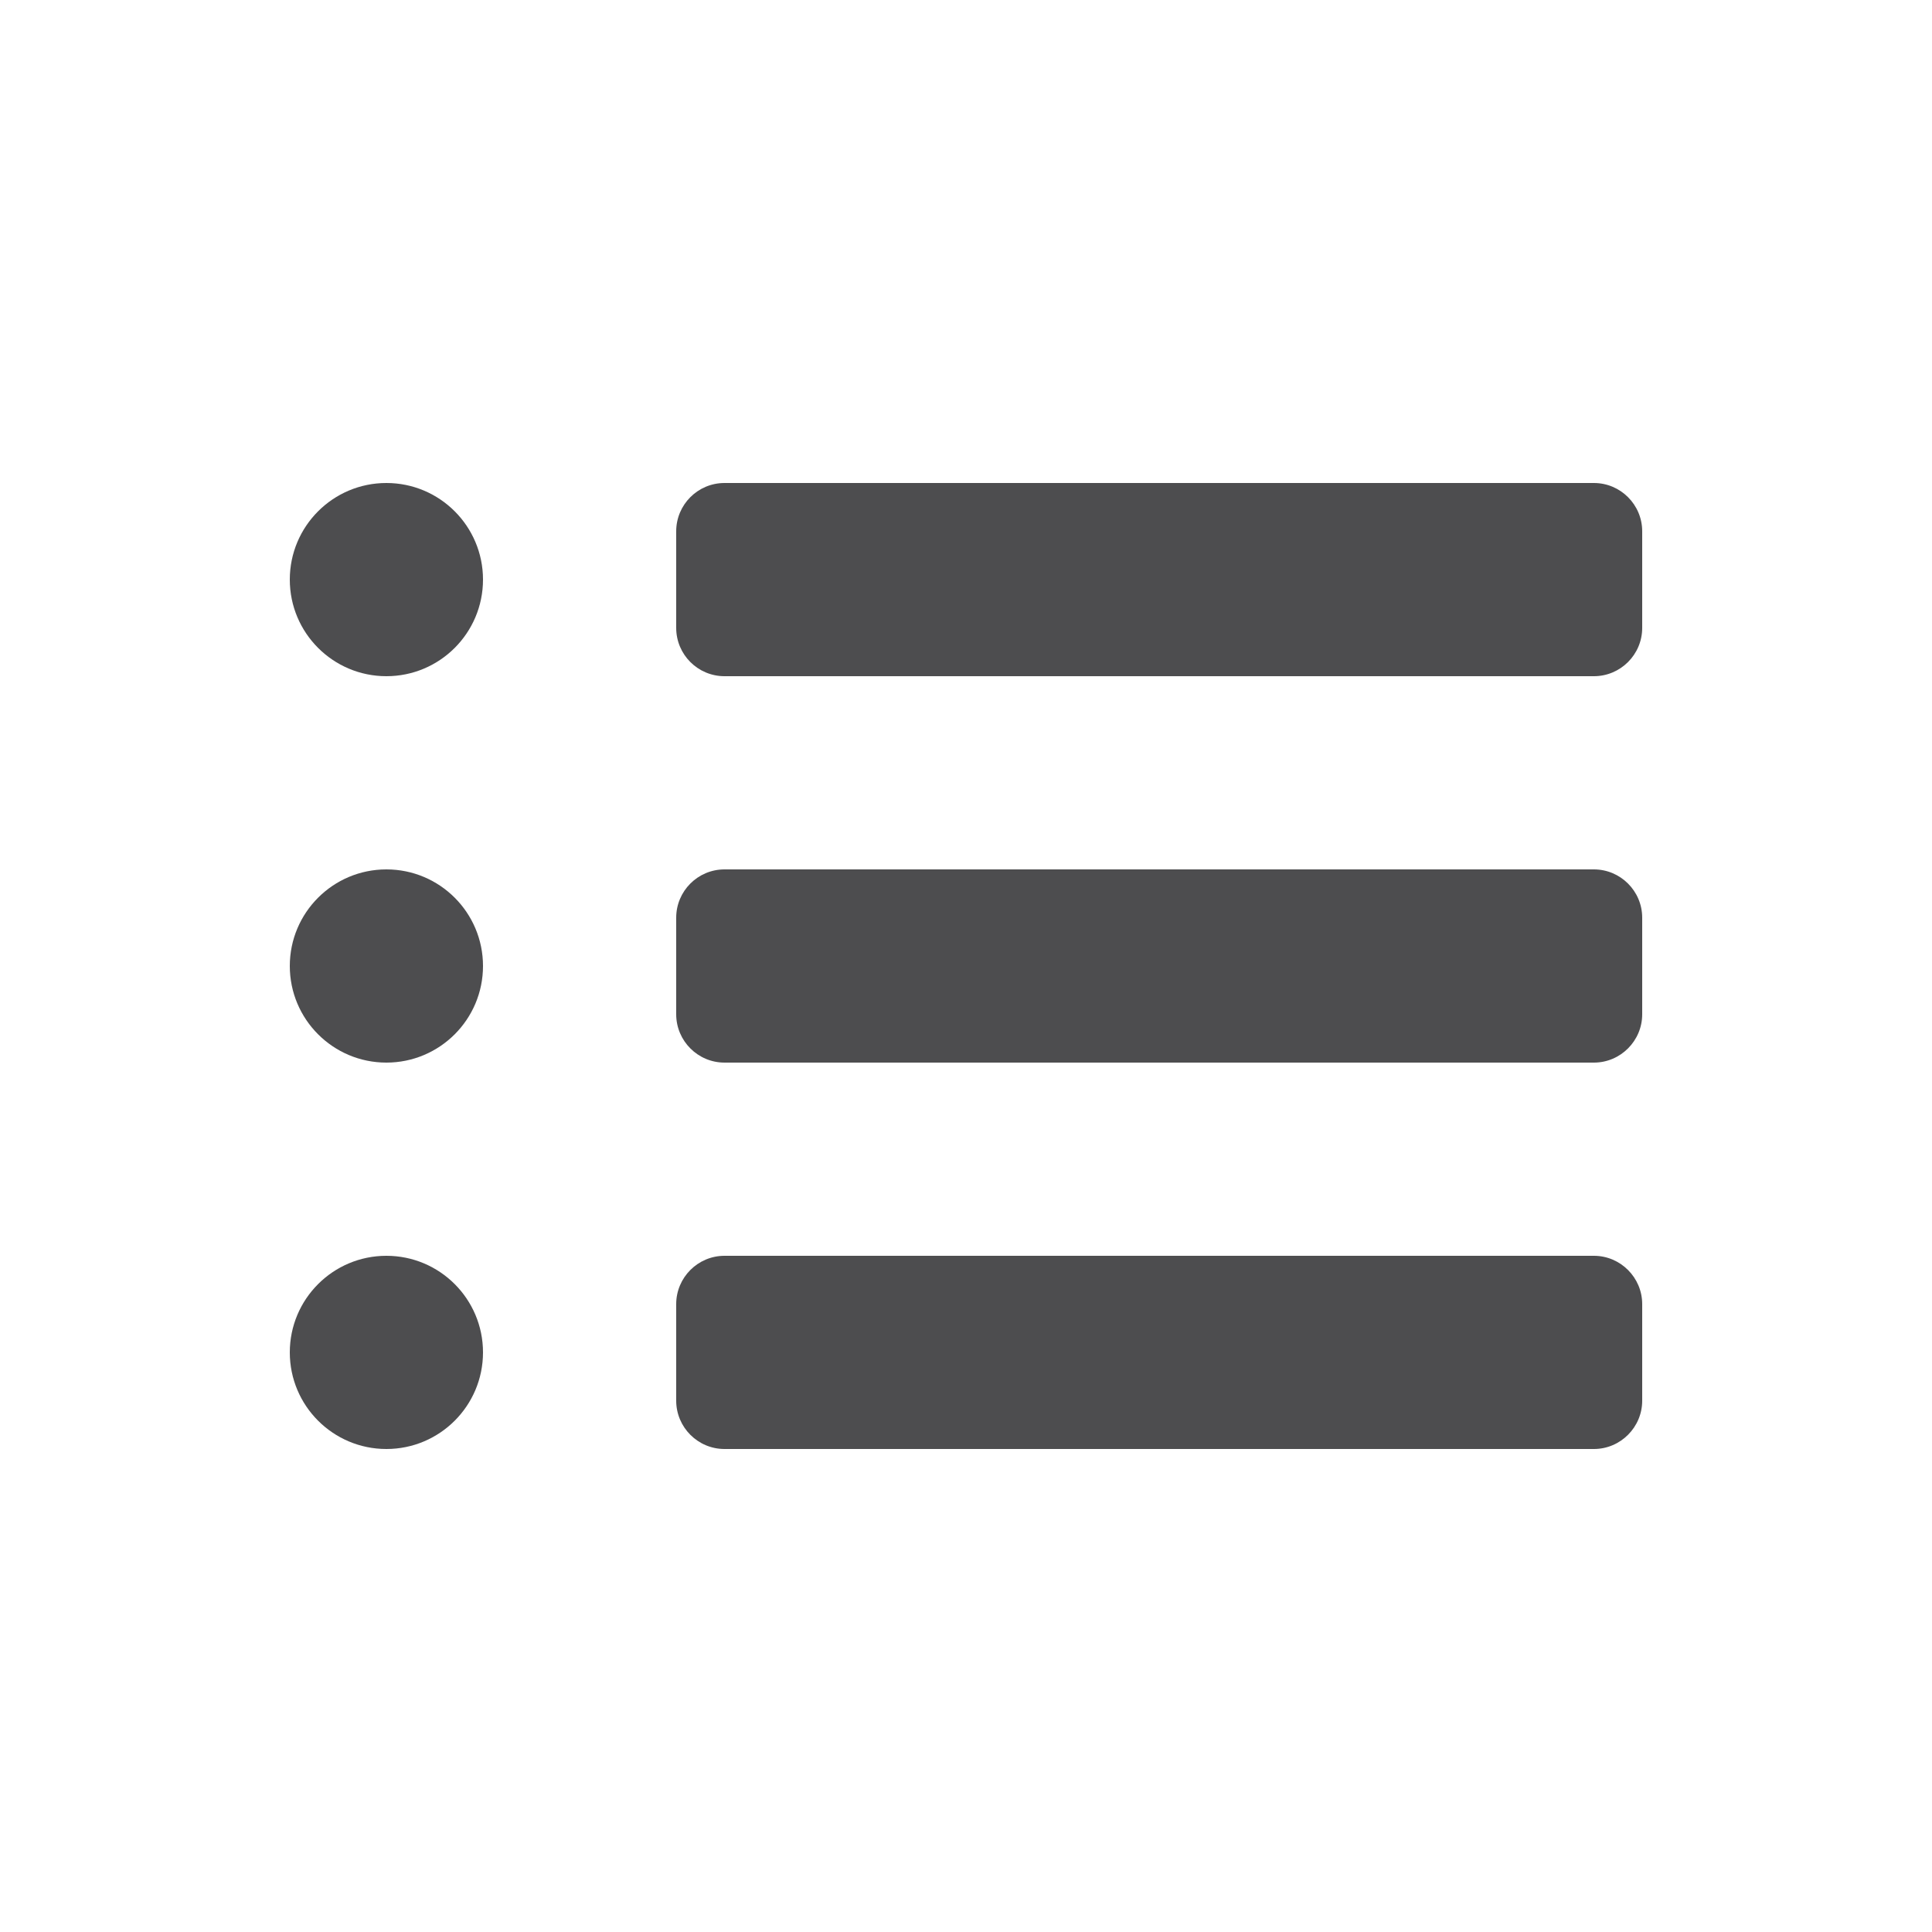 <?xml version="1.0" encoding="utf-8"?>
<!-- Generator: Adobe Illustrator 15.0.2, SVG Export Plug-In . SVG Version: 6.00 Build 0)  -->
<!DOCTYPE svg PUBLIC "-//W3C//DTD SVG 1.1//EN" "http://www.w3.org/Graphics/SVG/1.1/DTD/svg11.dtd">
<svg version="1.1" id="Layer_1" xmlns="http://www.w3.org/2000/svg" xmlns:xlink="http://www.w3.org/1999/xlink" x="0px" y="0px"
	 width="20px" height="20px" viewBox="0 0 20 20" enable-background="new 0 0 20 20" xml:space="preserve">
<g>
	<circle fill="#4D4D4F" cx="4" cy="14" r="1"/>
	<circle fill="#4D4D4F" cx="4" cy="10" r="1"/>
	<circle fill="#4D4D4F" cx="4" cy="6" r="1"/>
	<path fill="#4D4D4F" d="M17,5.5C17,5.224,16.775,5,16.5,5h-9C7.224,5,7,5.224,7,5.5v1C7,6.776,7.224,7,7.5,7h9
		C16.775,7,17,6.776,17,6.5V5.5z"/>
	<path fill="#4D4D4F" d="M17,9.5C17,9.224,16.775,9,16.5,9h-9C7.224,9,7,9.224,7,9.5v1C7,10.775,7.224,11,7.5,11h9
		c0.275,0,0.5-0.225,0.5-0.5V9.5z"/>
	<path fill="#4D4D4F" d="M17,13.5c0-0.275-0.225-0.5-0.5-0.5h-9C7.224,13,7,13.225,7,13.5v1C7,14.775,7.224,15,7.5,15h9
		c0.275,0,0.5-0.225,0.5-0.5V13.5z"/>
</g>
</svg>
